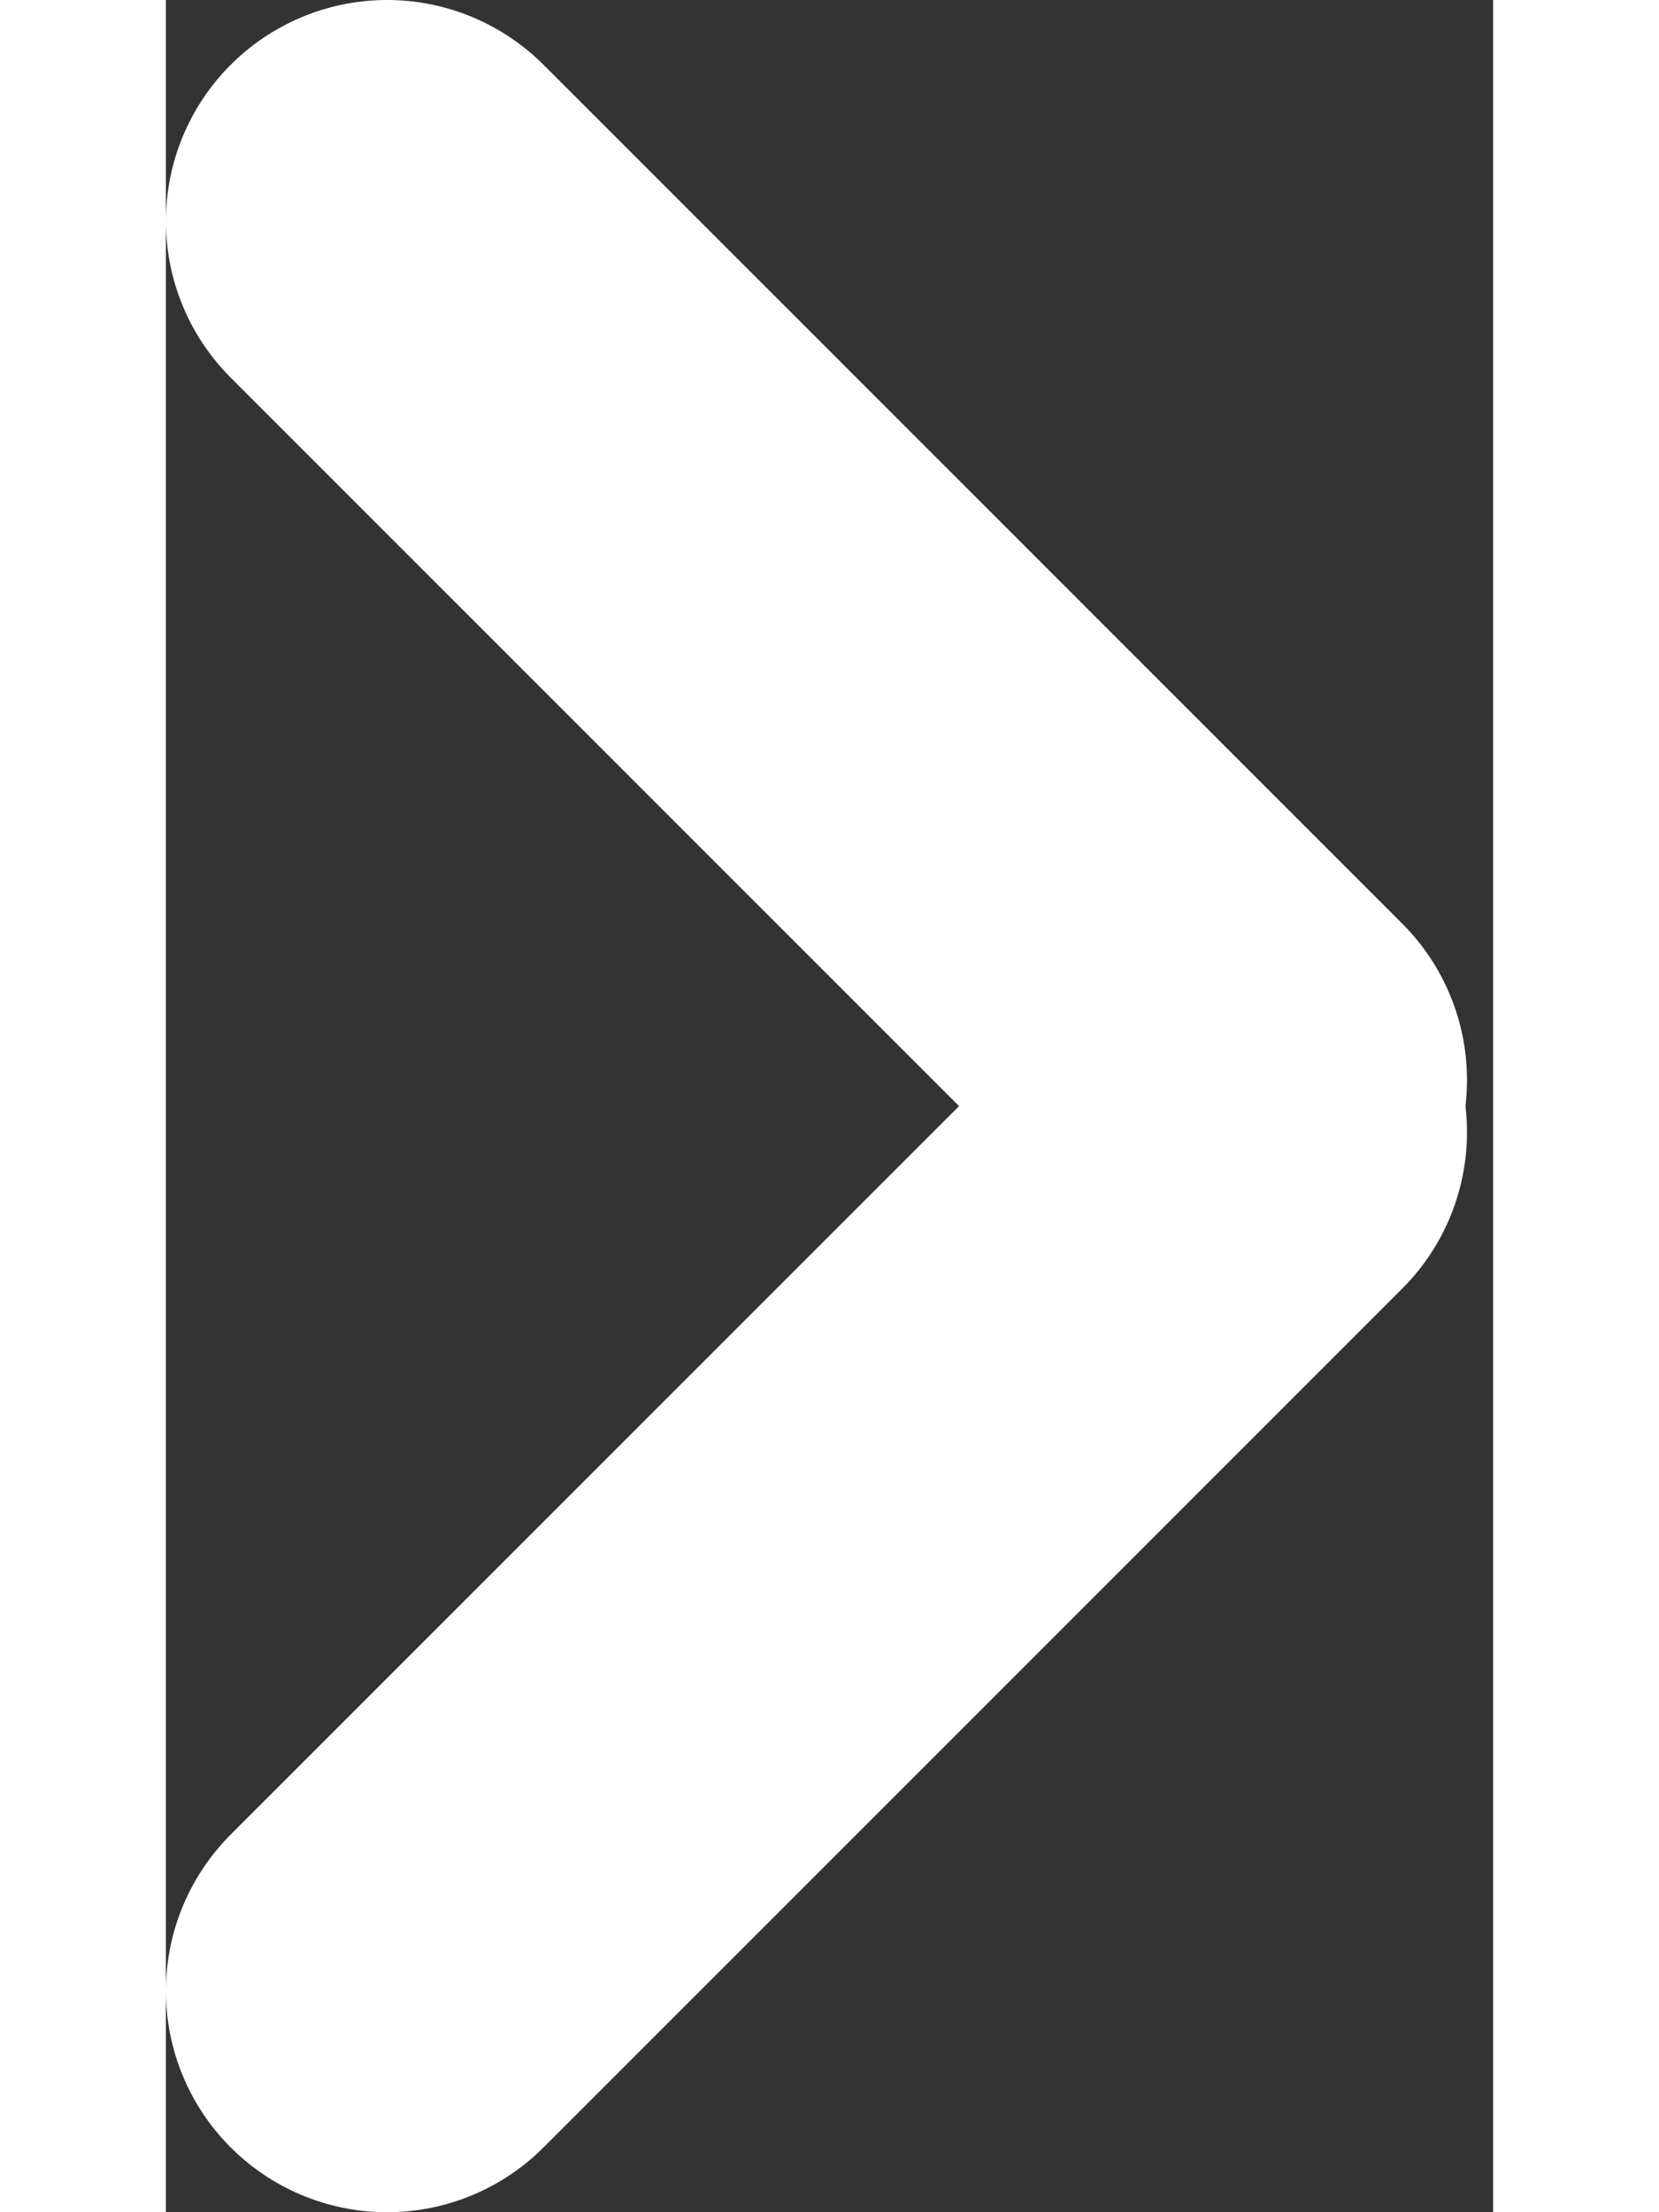 <svg width="12" height="16" viewBox="0 0 12 20" fill="none" xmlns="http://www.w3.org/2000/svg">
<rect x="0" y="0" width="12" height="20" fill="#333333" stroke="none"/>
<path d="M2 2L9.764 9.764" stroke="white" stroke-width="4" stroke-linecap="round"/>
<path d="M2 18L9.764 10.236" stroke="white" stroke-width="4" stroke-linecap="round"/>
</svg>
